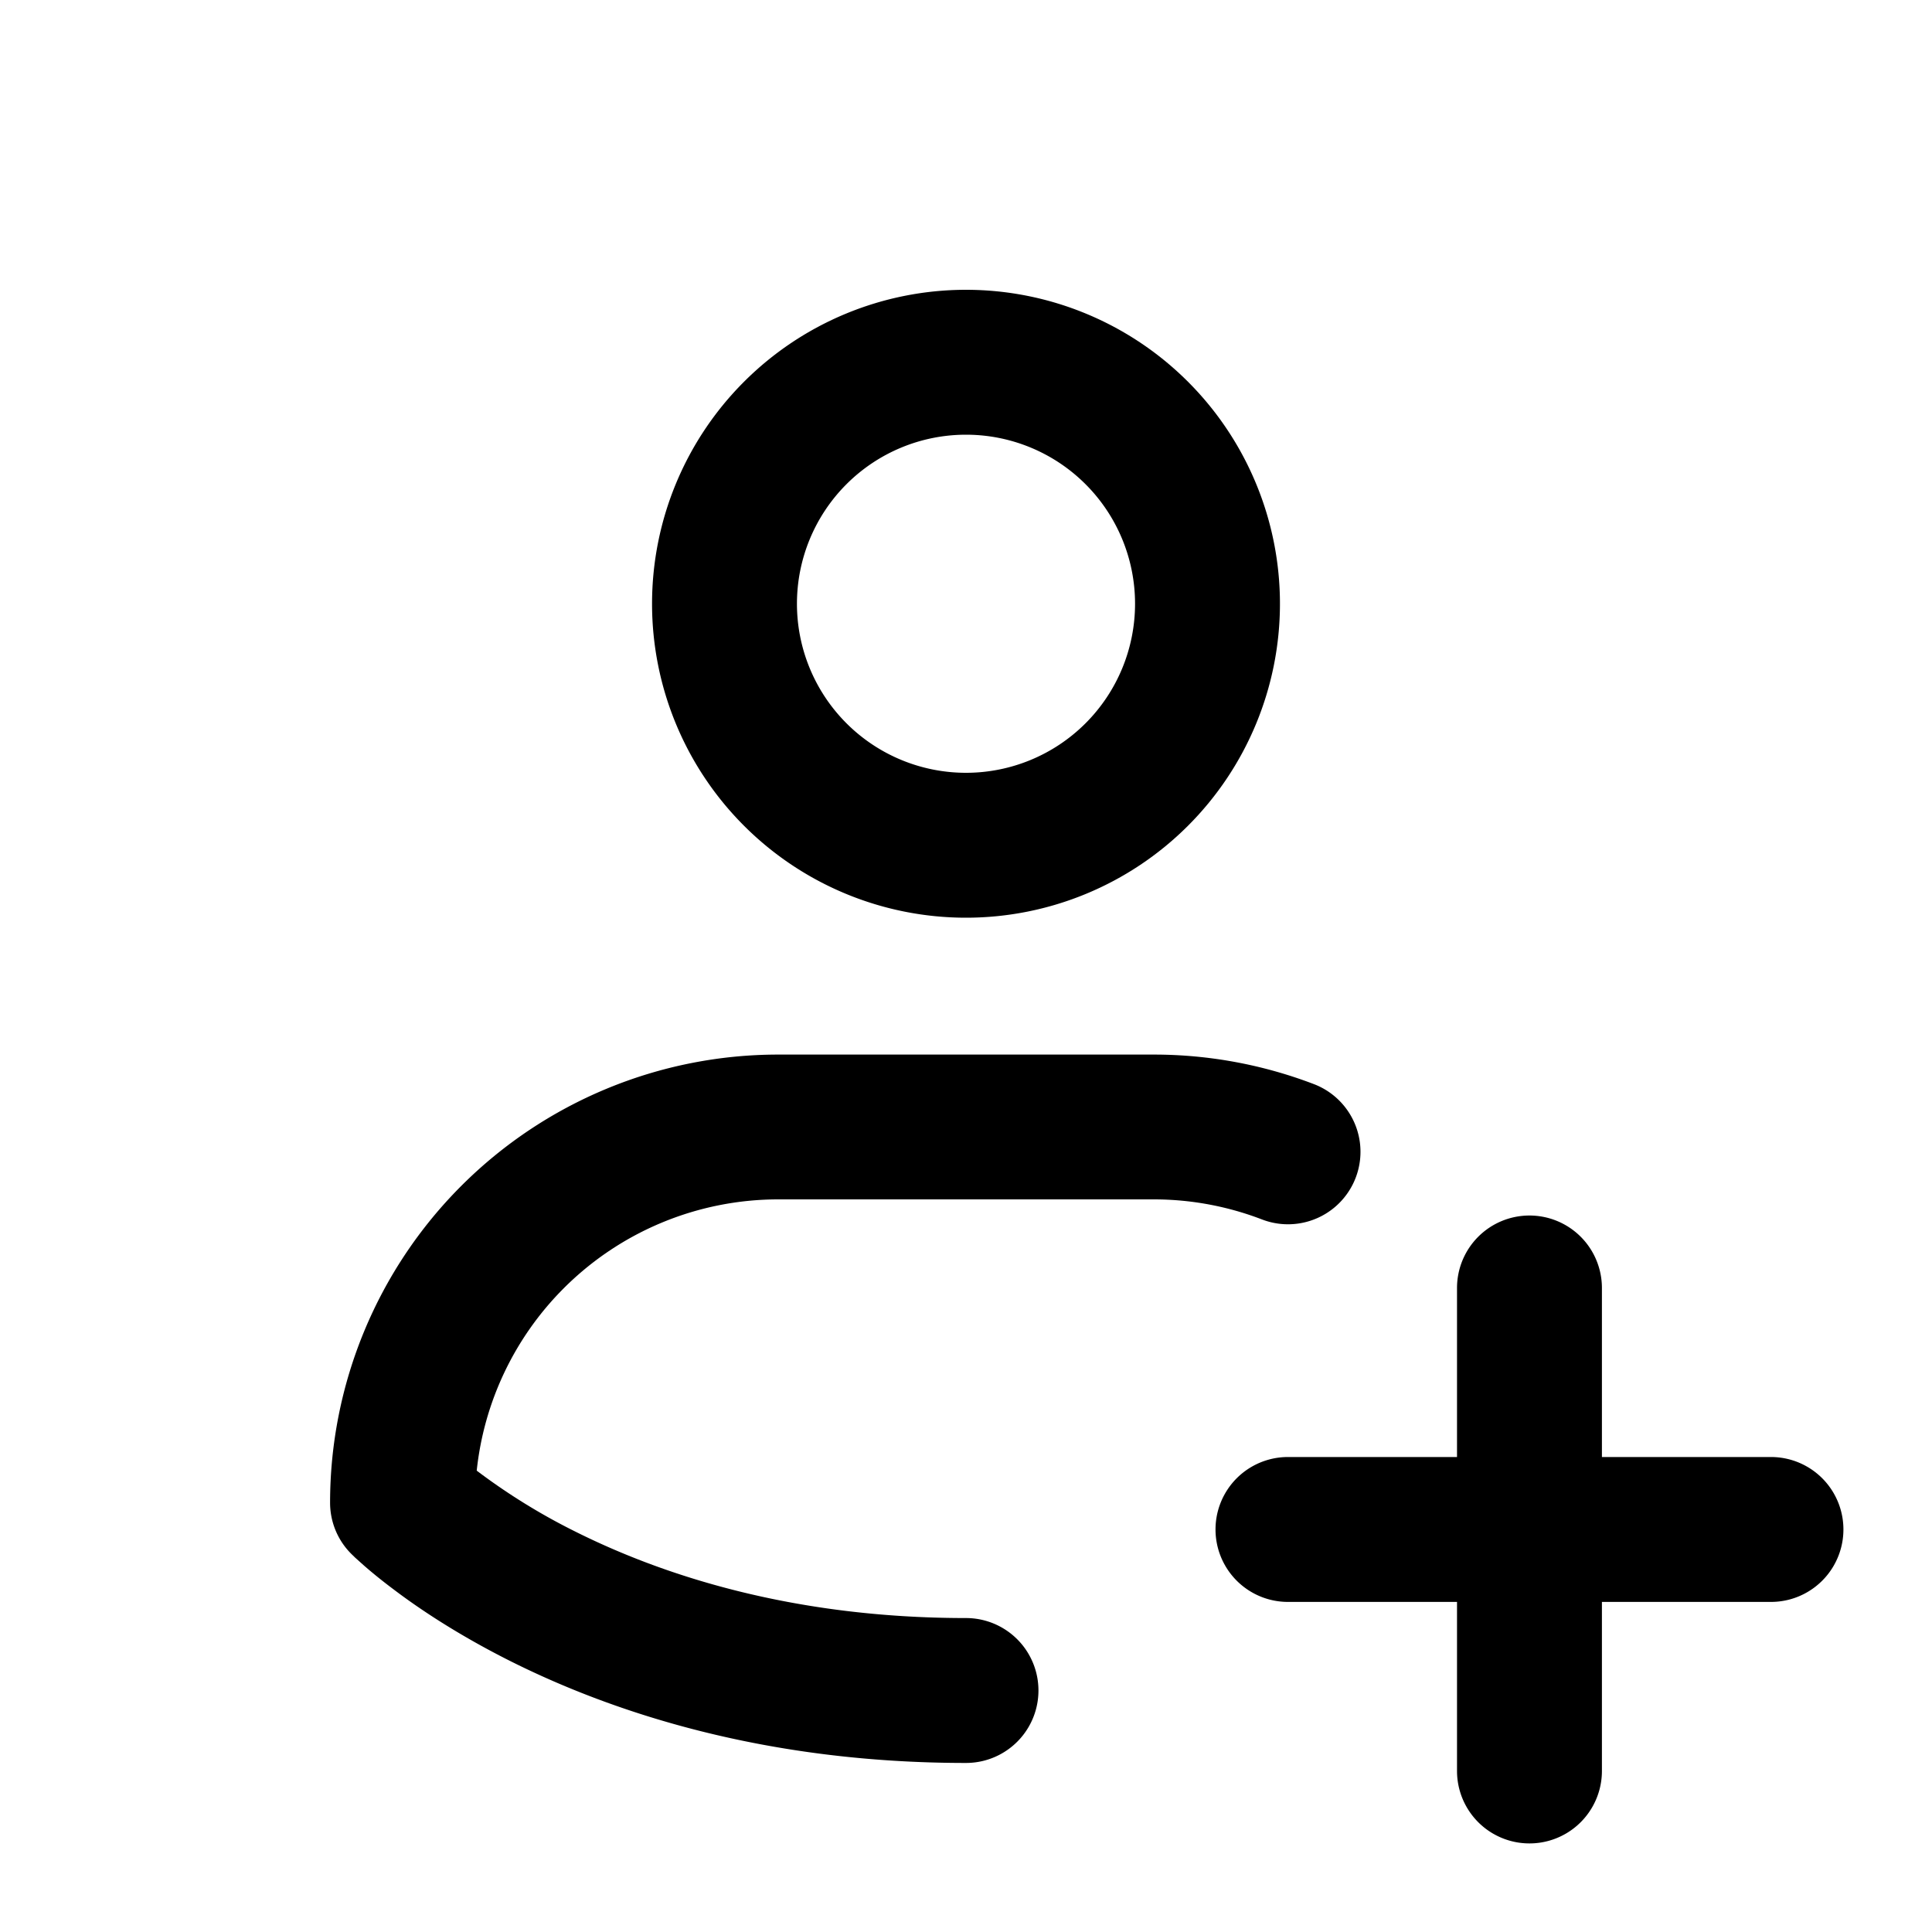 <svg xmlns="http://www.w3.org/2000/svg" viewBox="0 0 20 20">
<path
        fill-rule="evenodd"
        d="M15.833 12.583a.75.75 0 0 1 .75.75v1.75h1.75a.75.75 0 0 1 0 1.5h-1.75v1.75a.75.75 0 0 1-1.5 0v-1.75h-1.75a.75.75 0 1 1 0-1.5h1.75v-1.75a.75.75 0 0 1 .75-.75Z"
        clip-rule="evenodd"
      />
      <path
        d="M5.836 13.336a3.14 3.14 0 0 1 2.22-.92h3.889c.387 0 .766.072 1.12.208a.75.75 0 0 0 .537-1.401 4.638 4.638 0 0 0-1.657-.306h-3.89a4.639 4.639 0 0 0-4.638 4.639c0 .199.079.39.22.53l.04.039.087.078c.074.065.18.153.318.256.274.207.677.474 1.208.74 1.064.532 2.636 1.051 4.71 1.051a.75.75 0 0 0 0-1.5c-1.815 0-3.159-.453-4.04-.893a6.441 6.441 0 0 1-1.025-.633c.075-.71.391-1.378.901-1.888Z"
      />
      <path
        fill-rule="evenodd"
        d="M10 3a3.25 3.25 0 1 0 0 6.5A3.25 3.25 0 0 0 10 3Zm0 1.5A1.75 1.75 0 1 0 10 8a1.75 1.75 0 0 0 0-3.5Z"
        clip-rule="evenodd"
      />
</svg>